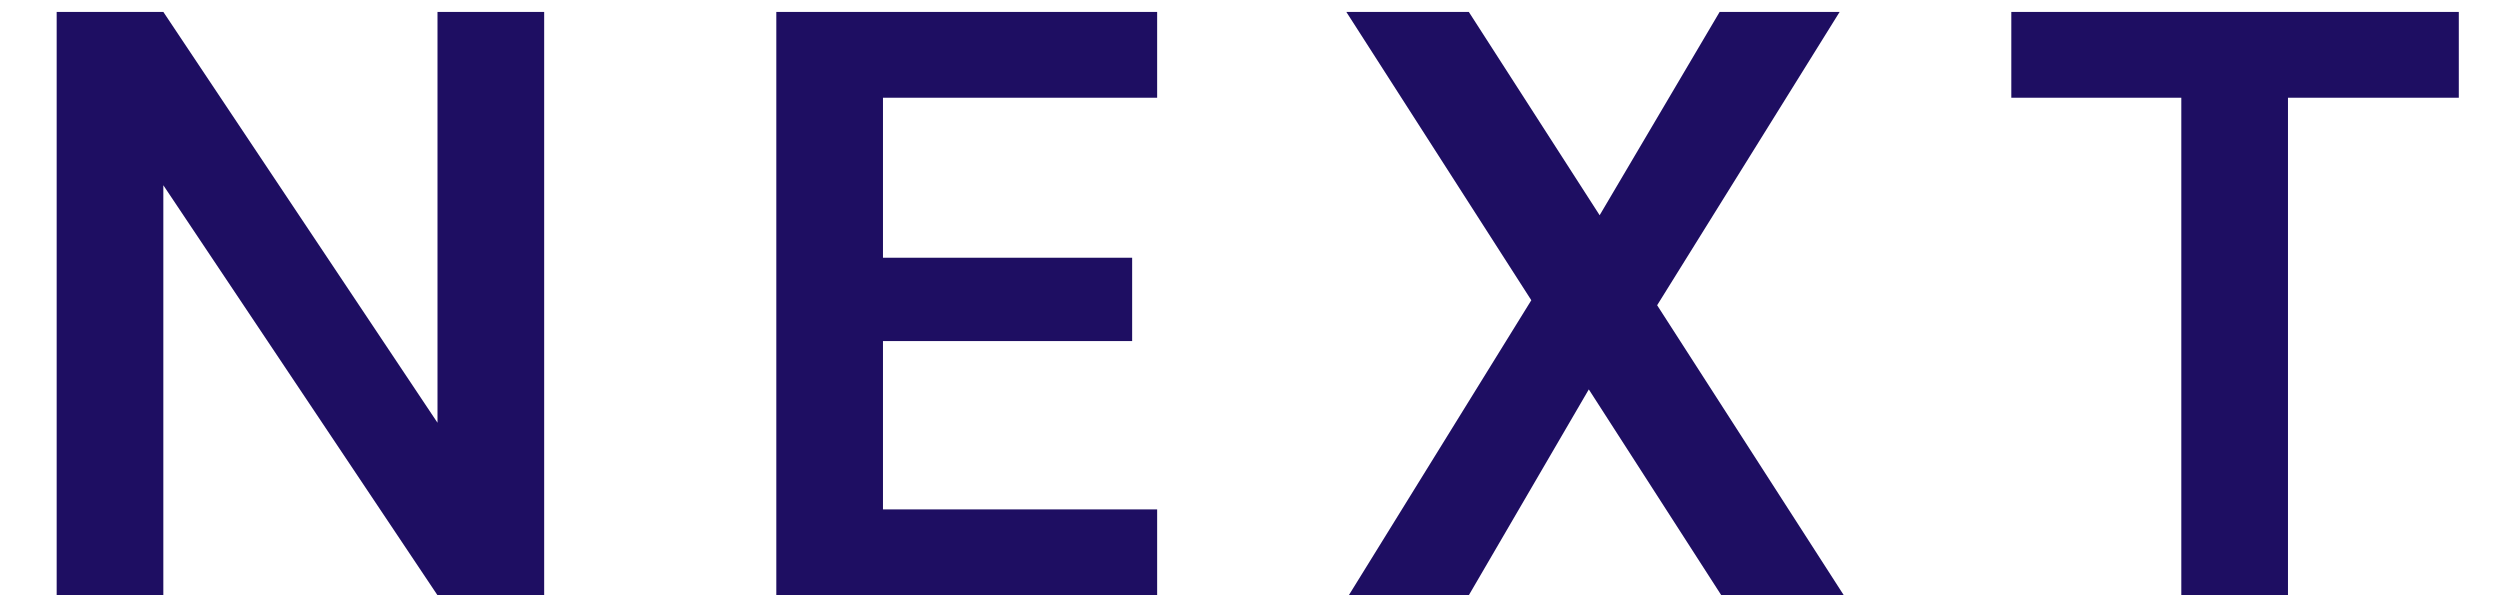 <svg width="42" height="10" viewBox="0 0 42 10" fill="none" xmlns="http://www.w3.org/2000/svg">
<path d="M0.952 10V0.2H2.744L7.35 7.102V0.2H9.142V10H7.35L2.744 3.112V10H0.952ZM13.042 10V0.2H19.44V1.642H14.834V4.33H19.02V5.73H14.834V8.558H19.44V10H13.042ZM22.66 10L25.726 5.044L22.618 0.2H24.676L26.874 3.616L28.89 0.2H30.906L27.84 5.128L30.976 10H28.918L26.692 6.542L24.676 10H22.66ZM36.646 10V1.642H33.79V0.2H41.308V1.642H38.438V10H36.646Z" fill="#1E0E62"/>
</svg>
